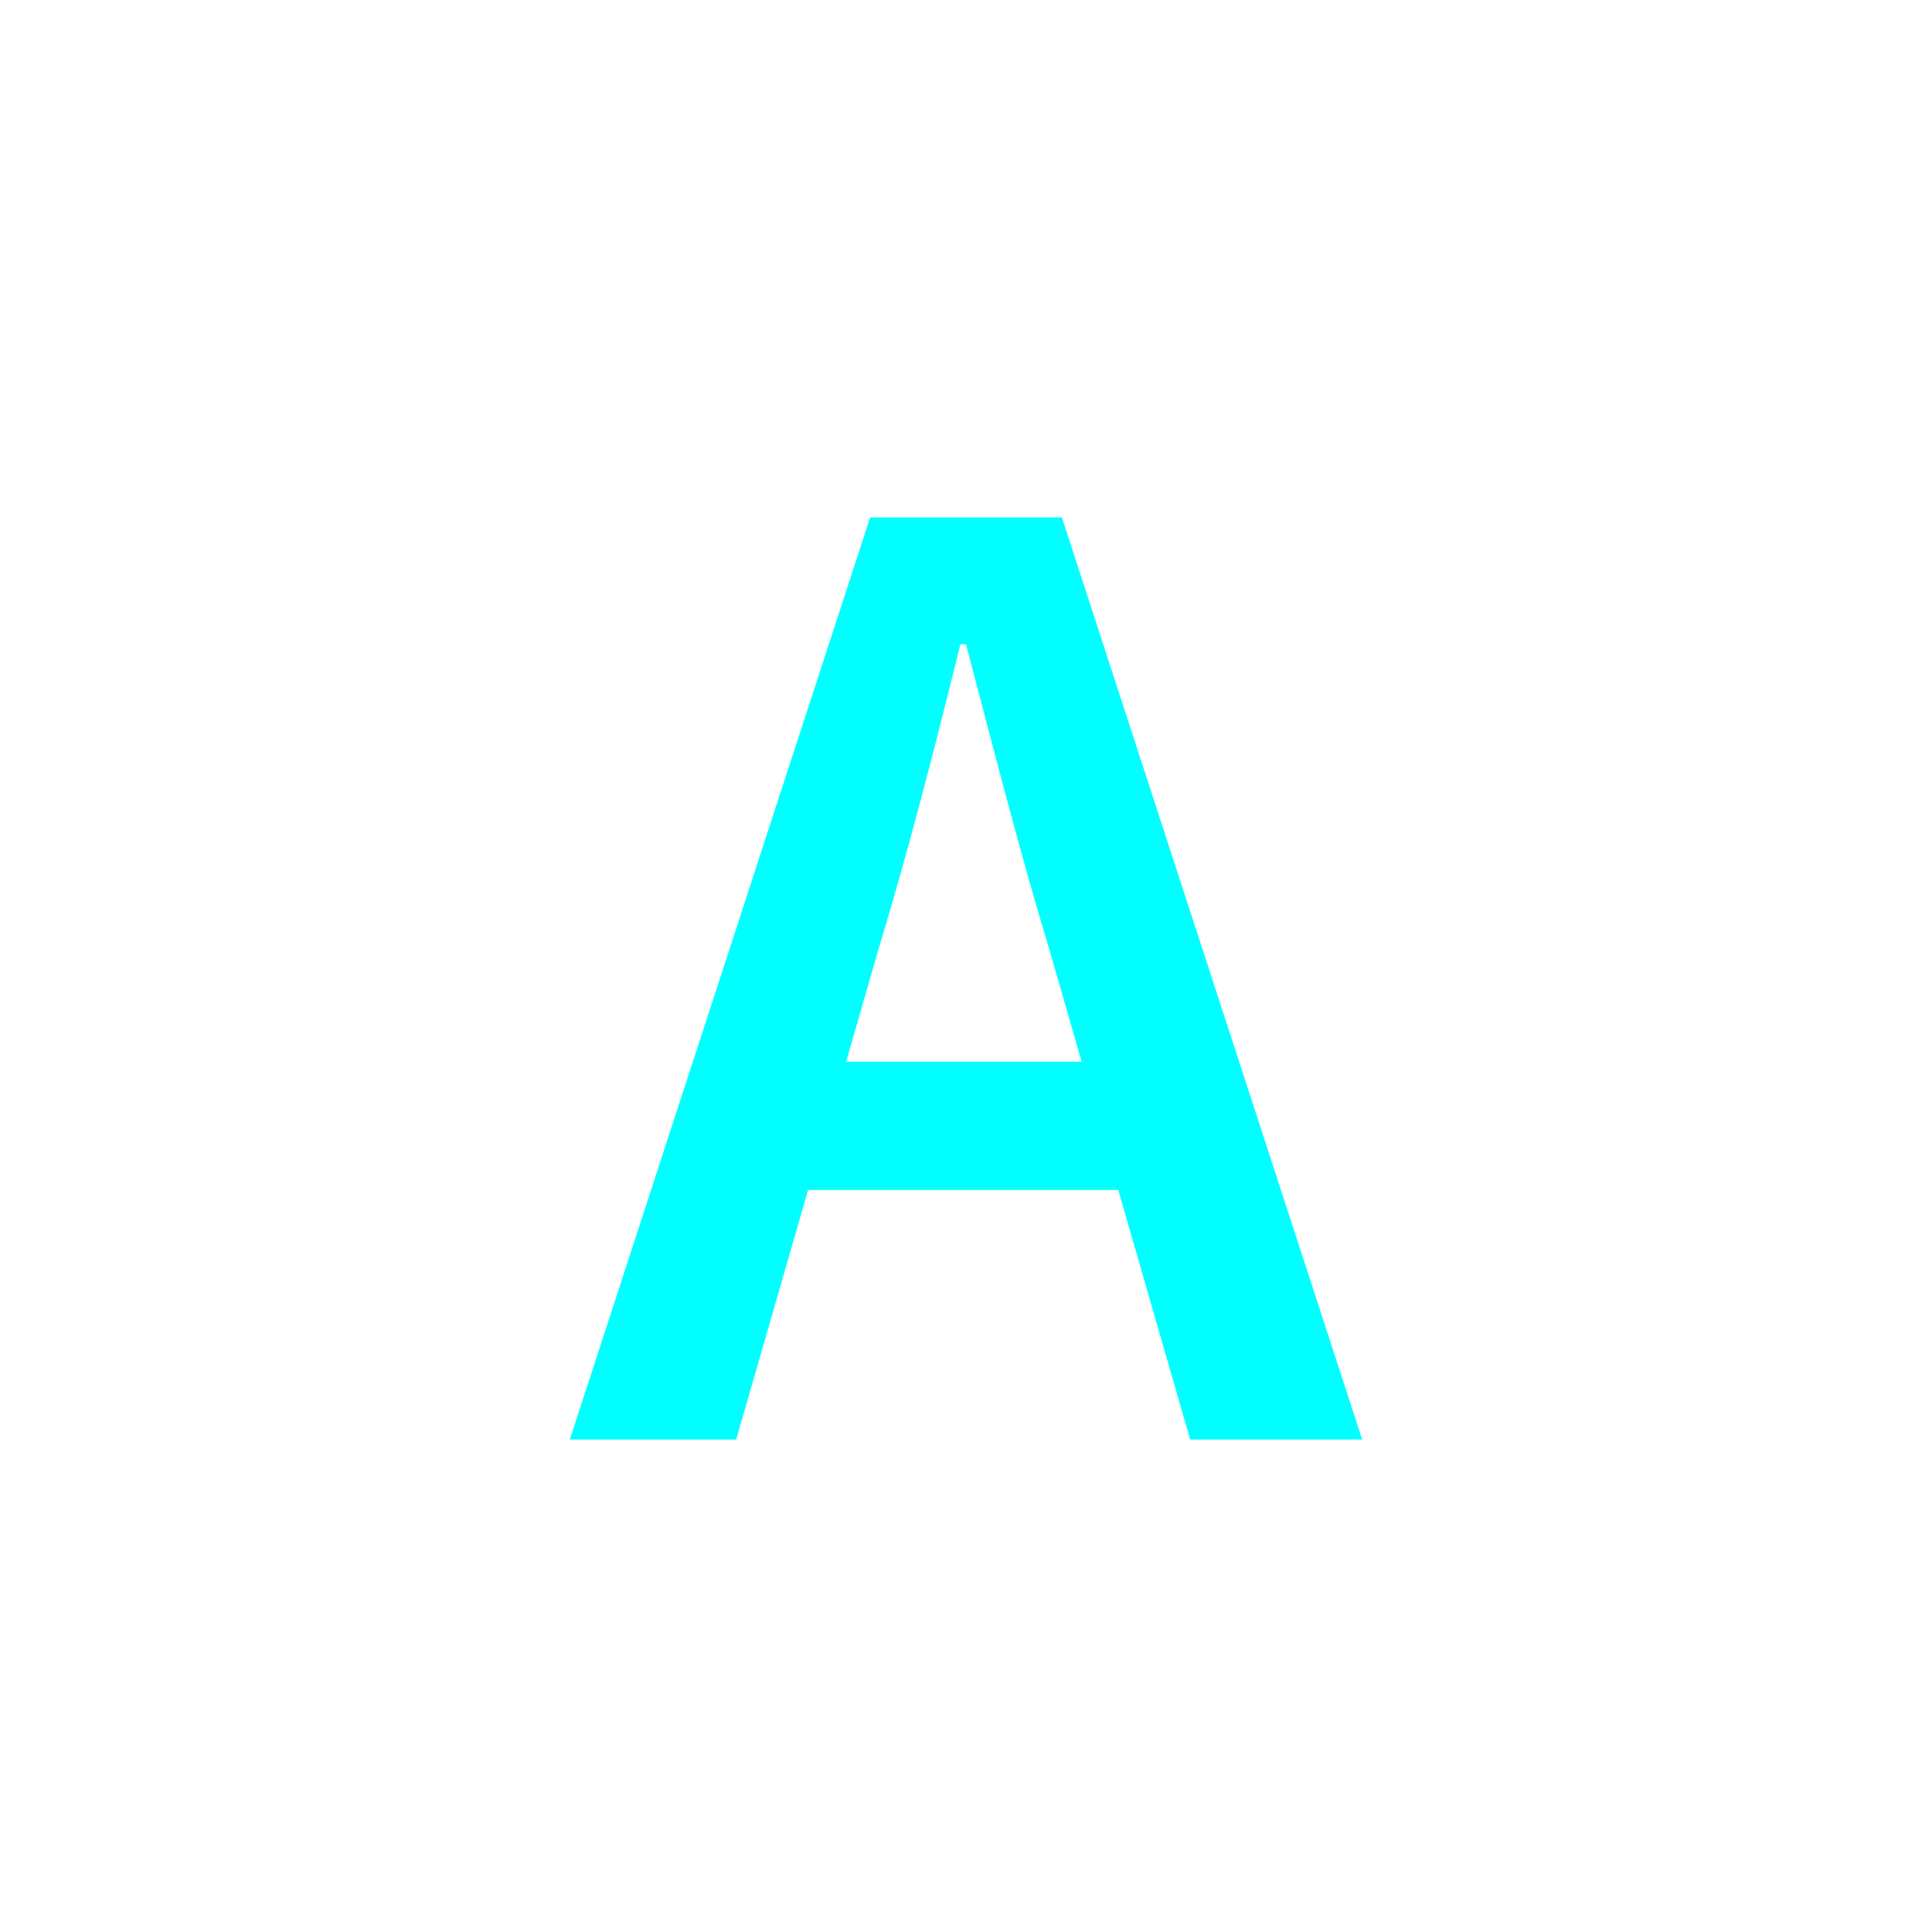 <?xml version="1.0" encoding="utf-8"?>
<!-- Generator: Adobe Illustrator 16.0.0, SVG Export Plug-In . SVG Version: 6.00 Build 0)  -->
<!DOCTYPE svg PUBLIC "-//W3C//DTD SVG 1.1//EN" "http://www.w3.org/Graphics/SVG/1.1/DTD/svg11.dtd">
<svg version="1.1" xmlns="http://www.w3.org/2000/svg" xmlns:xlink="http://www.w3.org/1999/xlink" x="0px" y="0px"
	 width="453.543px" height="453.543px" viewBox="0 0 453.543 453.543" enable-background="new 0 0 453.543 453.543"
	 xml:space="preserve">
<g id="kvadrat">
</g>
<g id="bg" display="none">
	<rect x="-322.723" y="-8908.876" display="inline" width="15266.867" height="13678.951"/>
</g>
<g id="barvno" display="none">
	<path display="inline" d="M262.519,279.352H189.7l-16.881,58.586h-39.057l70.501-216.47h45.016l70.501,216.47h-40.381
		L262.519,279.352z M253.913,249.231l-7.613-26.479c-6.951-22.839-13.24-47.663-19.529-71.495h-1.324
		c-5.958,24.163-12.247,48.656-19.197,71.495l-7.613,26.479H253.913z"/>
	<g id="rdeča7bela" display="inline">
	</g>
	
		<rect x="-833.008" y="-9328.885" display="inline" fill="none" stroke="#000000" stroke-miterlimit="10" width="16736" height="13952"/>
</g>
<g id="barvno_copy_2">
	<path fill="#00FFFF" d="M262.519,279.352H189.7l-16.881,58.586h-39.057l70.501-216.47h45.016l70.501,216.47h-40.381
		L262.519,279.352z M253.913,249.231l-7.613-26.479c-6.951-22.839-13.24-47.663-19.529-71.495h-1.324
		c-5.958,24.163-12.247,48.656-19.197,71.495l-7.613,26.479H253.913z"/>
	<g id="rdeča7bela_copy_4">
	</g>
	<rect x="-833.008" y="-9328.885" fill="none" stroke="#000000" stroke-miterlimit="10" width="16736" height="13952"/>
</g>
<g id="sivinsko" display="none">
	<g id="rdeča7bela_copy_3" display="inline">
	</g>
	<path display="inline" d="M15903.492,4623.615h-16737v-13953h16737V4623.615z M-833.008,4622.615h16736l-0.5-13951h-16735.5
		l0.5,13951H-833.008z"/>
</g>
<g id="linijsko" display="none">
	<path display="inline" d="M262.519,279.352H189.7l-16.881,58.586h-39.057l70.501-216.47h45.016l70.501,216.47h-40.381
		L262.519,279.352z M253.913,249.231l-7.613-26.479c-6.951-22.839-13.24-47.663-19.529-71.495h-1.324
		c-5.958,24.163-12.247,48.656-19.197,71.495l-7.613,26.479H253.913z"/>
	<g id="rdeča7bela_copy" display="inline">
	</g>
</g>
<g id="pivot">
	<circle fill="none" cx="224.593" cy="335.376" r="14.133"/>
</g>
</svg>

